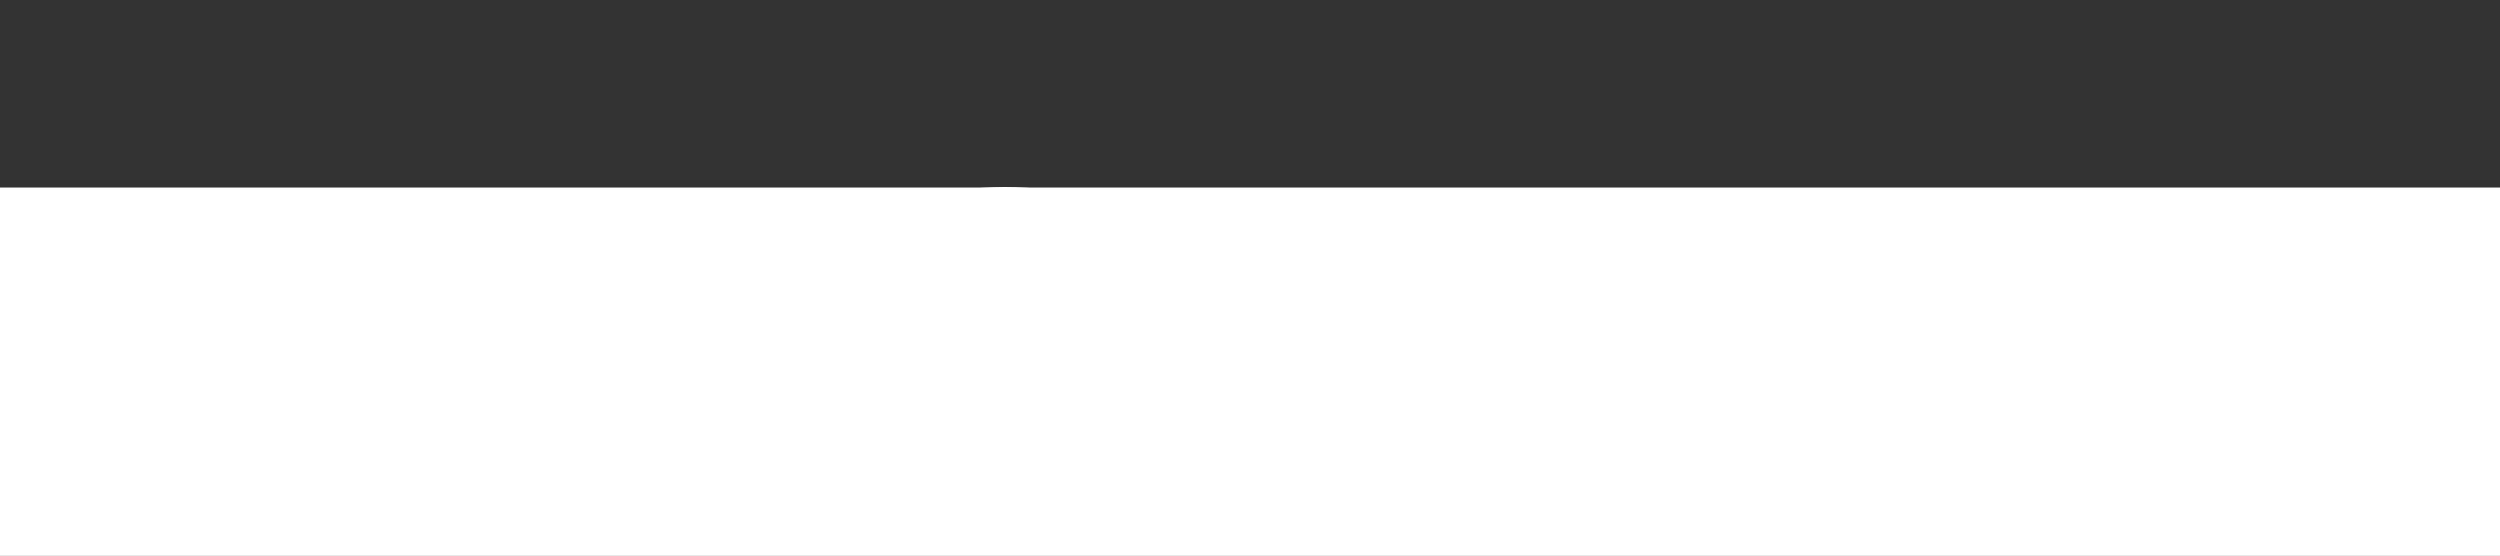 <svg width="1440" height="320" viewBox="0 0 1440 320" fill="none" xmlns="http://www.w3.org/2000/svg">
<rect x="0" y="0" width="1440" height="320" fill="#333333" stroke="none"/>
<path d="M0 160L34.3 170.7C68.6 181 137 203 206 202.7C274.3 203 343 181 411 154.7C480 128 549 96 617 112C685.7 128 754 192 823 213.3C891.4 235 960 213 1029 197.3C1097.1 181 1166 171 1234 170.7C1302.9 171 1371 181 1406 186.7L1440 192V320H1405.7C1371.4 320 1303 320 1234 320C1165.7 320 1097 320 1029 320C960 320 891 320 823 320C754.3 320 686 320 617 320C548.6 320 480 320 411 320C342.9 320 274 320 206 320C137.1 320 69 320 34 320H0V160Z" fill="white"/>
<rect y="108" width="1440" height="212" fill="white"/>
</svg>
